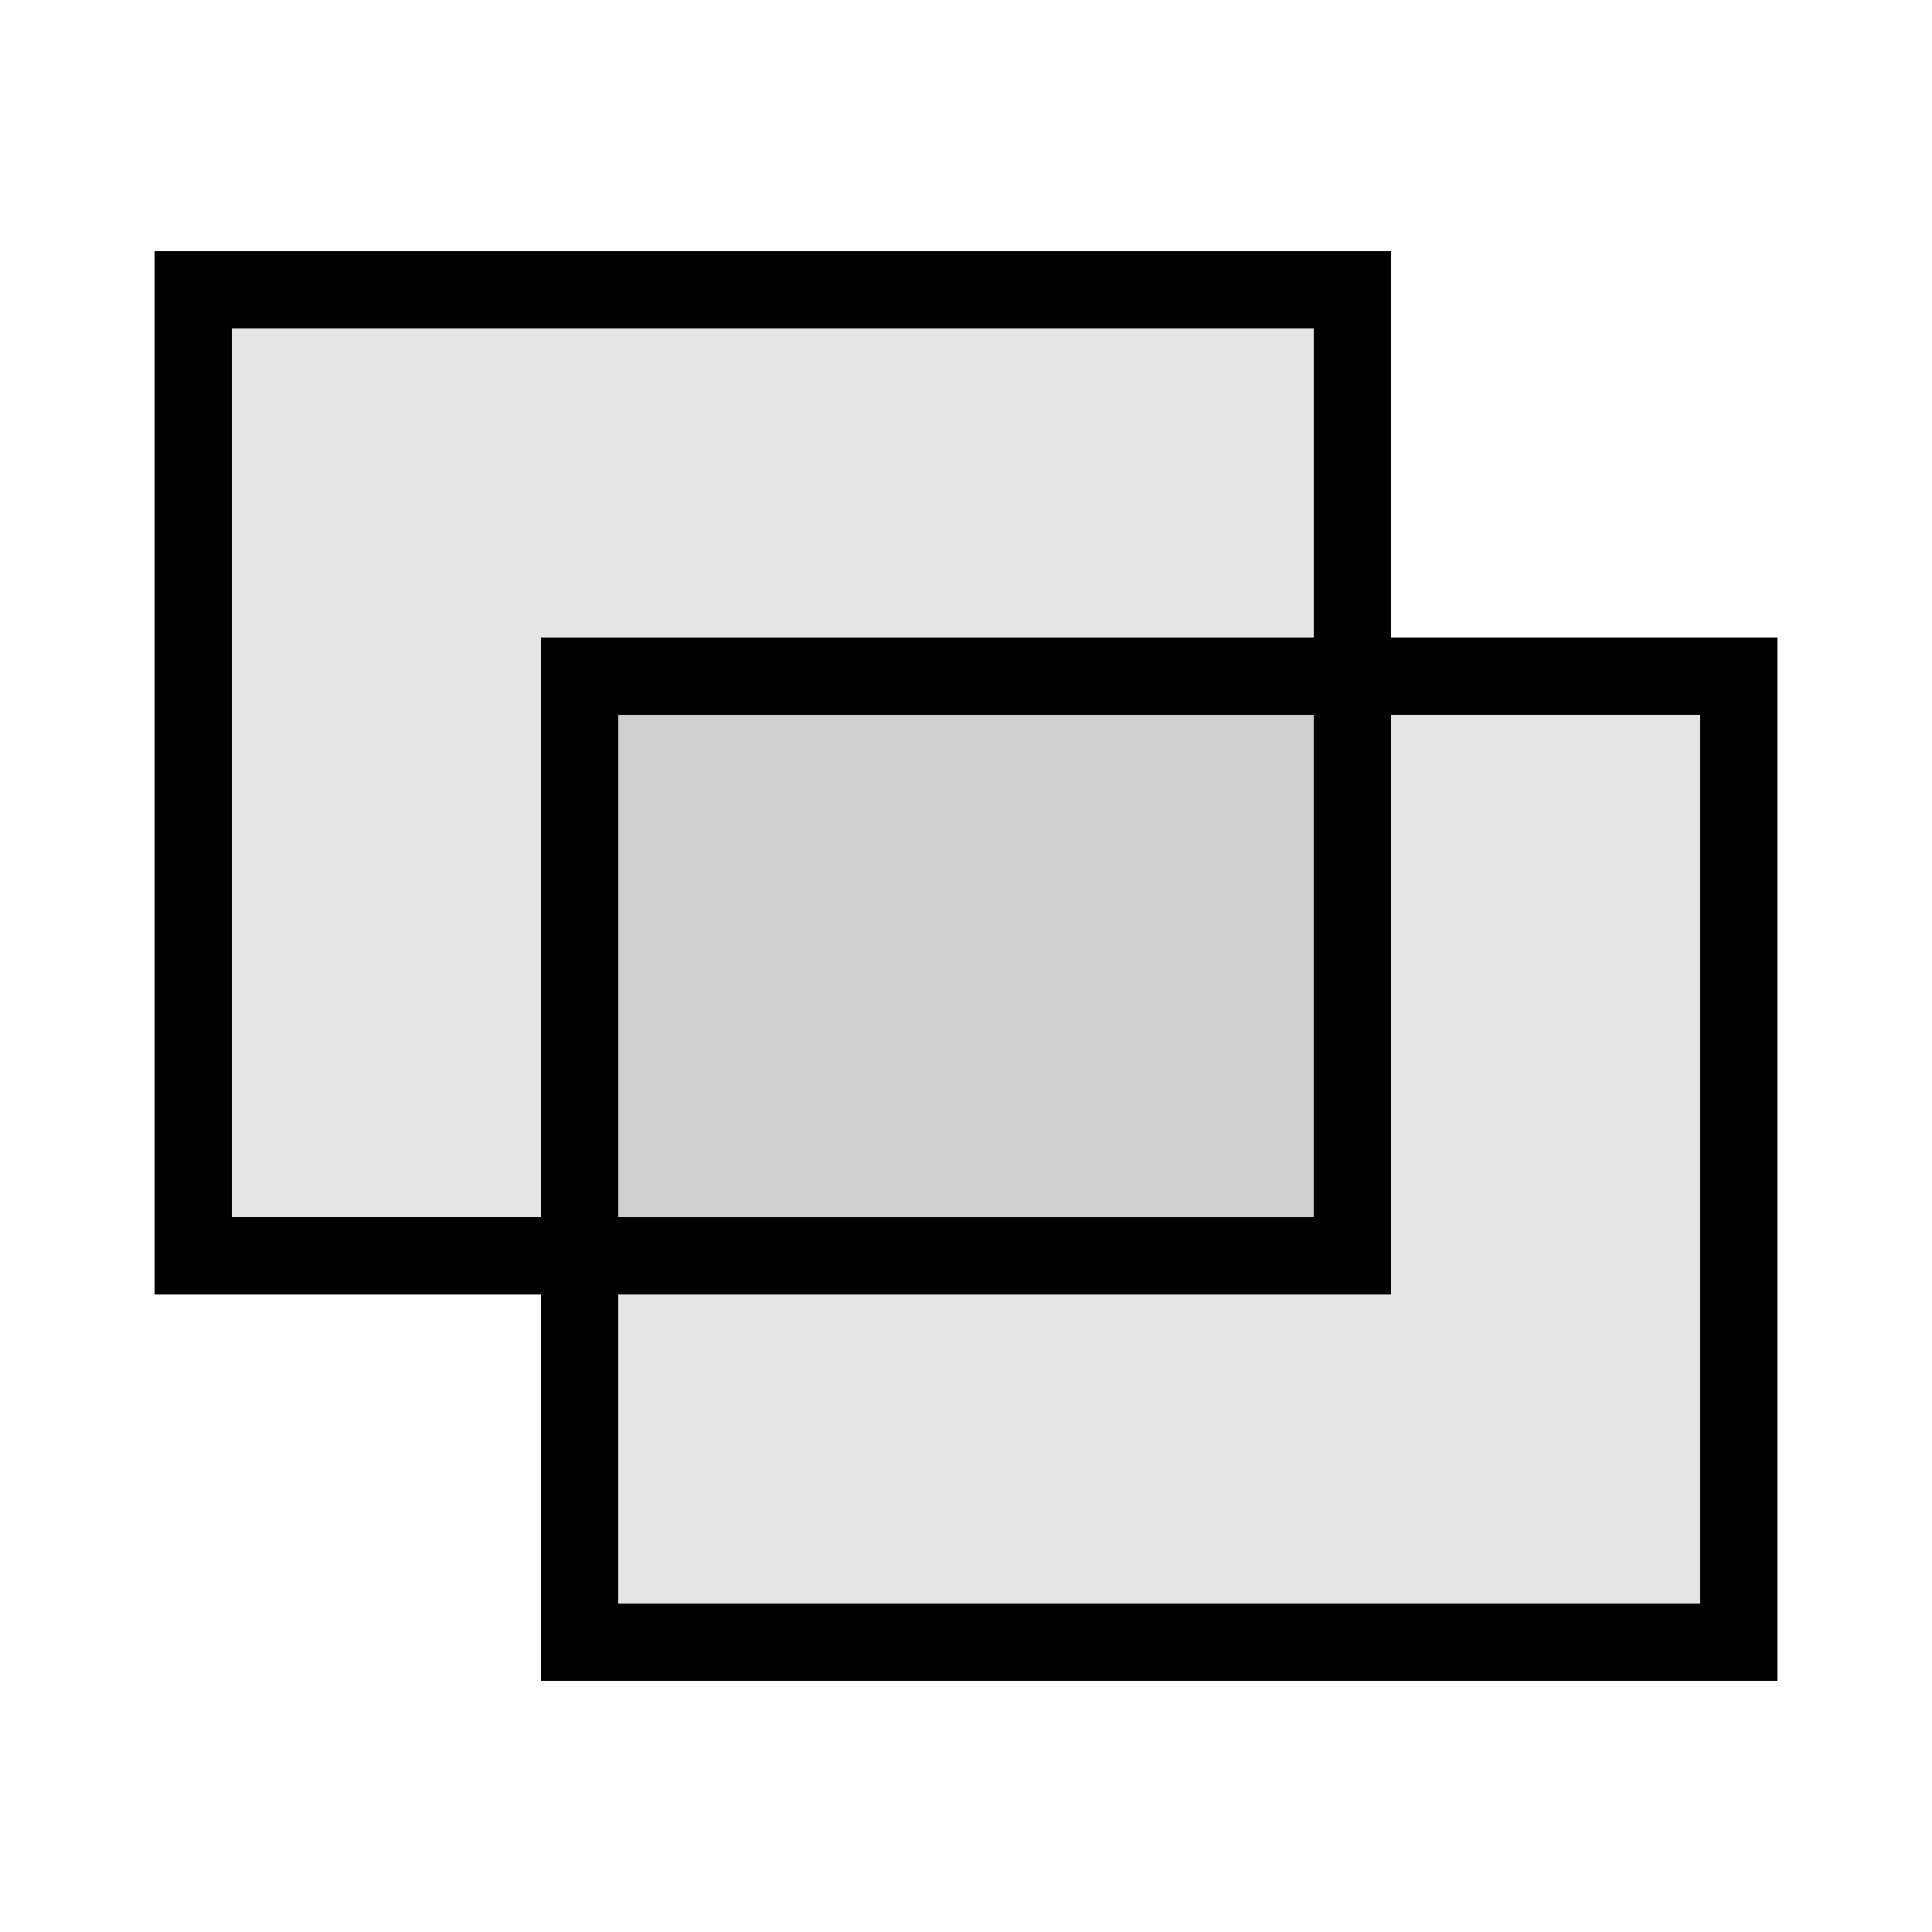 <svg width="100" height="100">
	<rect x="10" y="15" width="60" height="50" style="fill:black;stroke:black;stroke-width:4;" fill-opacity="0.1" />
	<rect x="30" y="35" width="60" height="50" style="fill:black;stroke:black;stroke-width:4;" fill-opacity="0.1" />
</svg>
